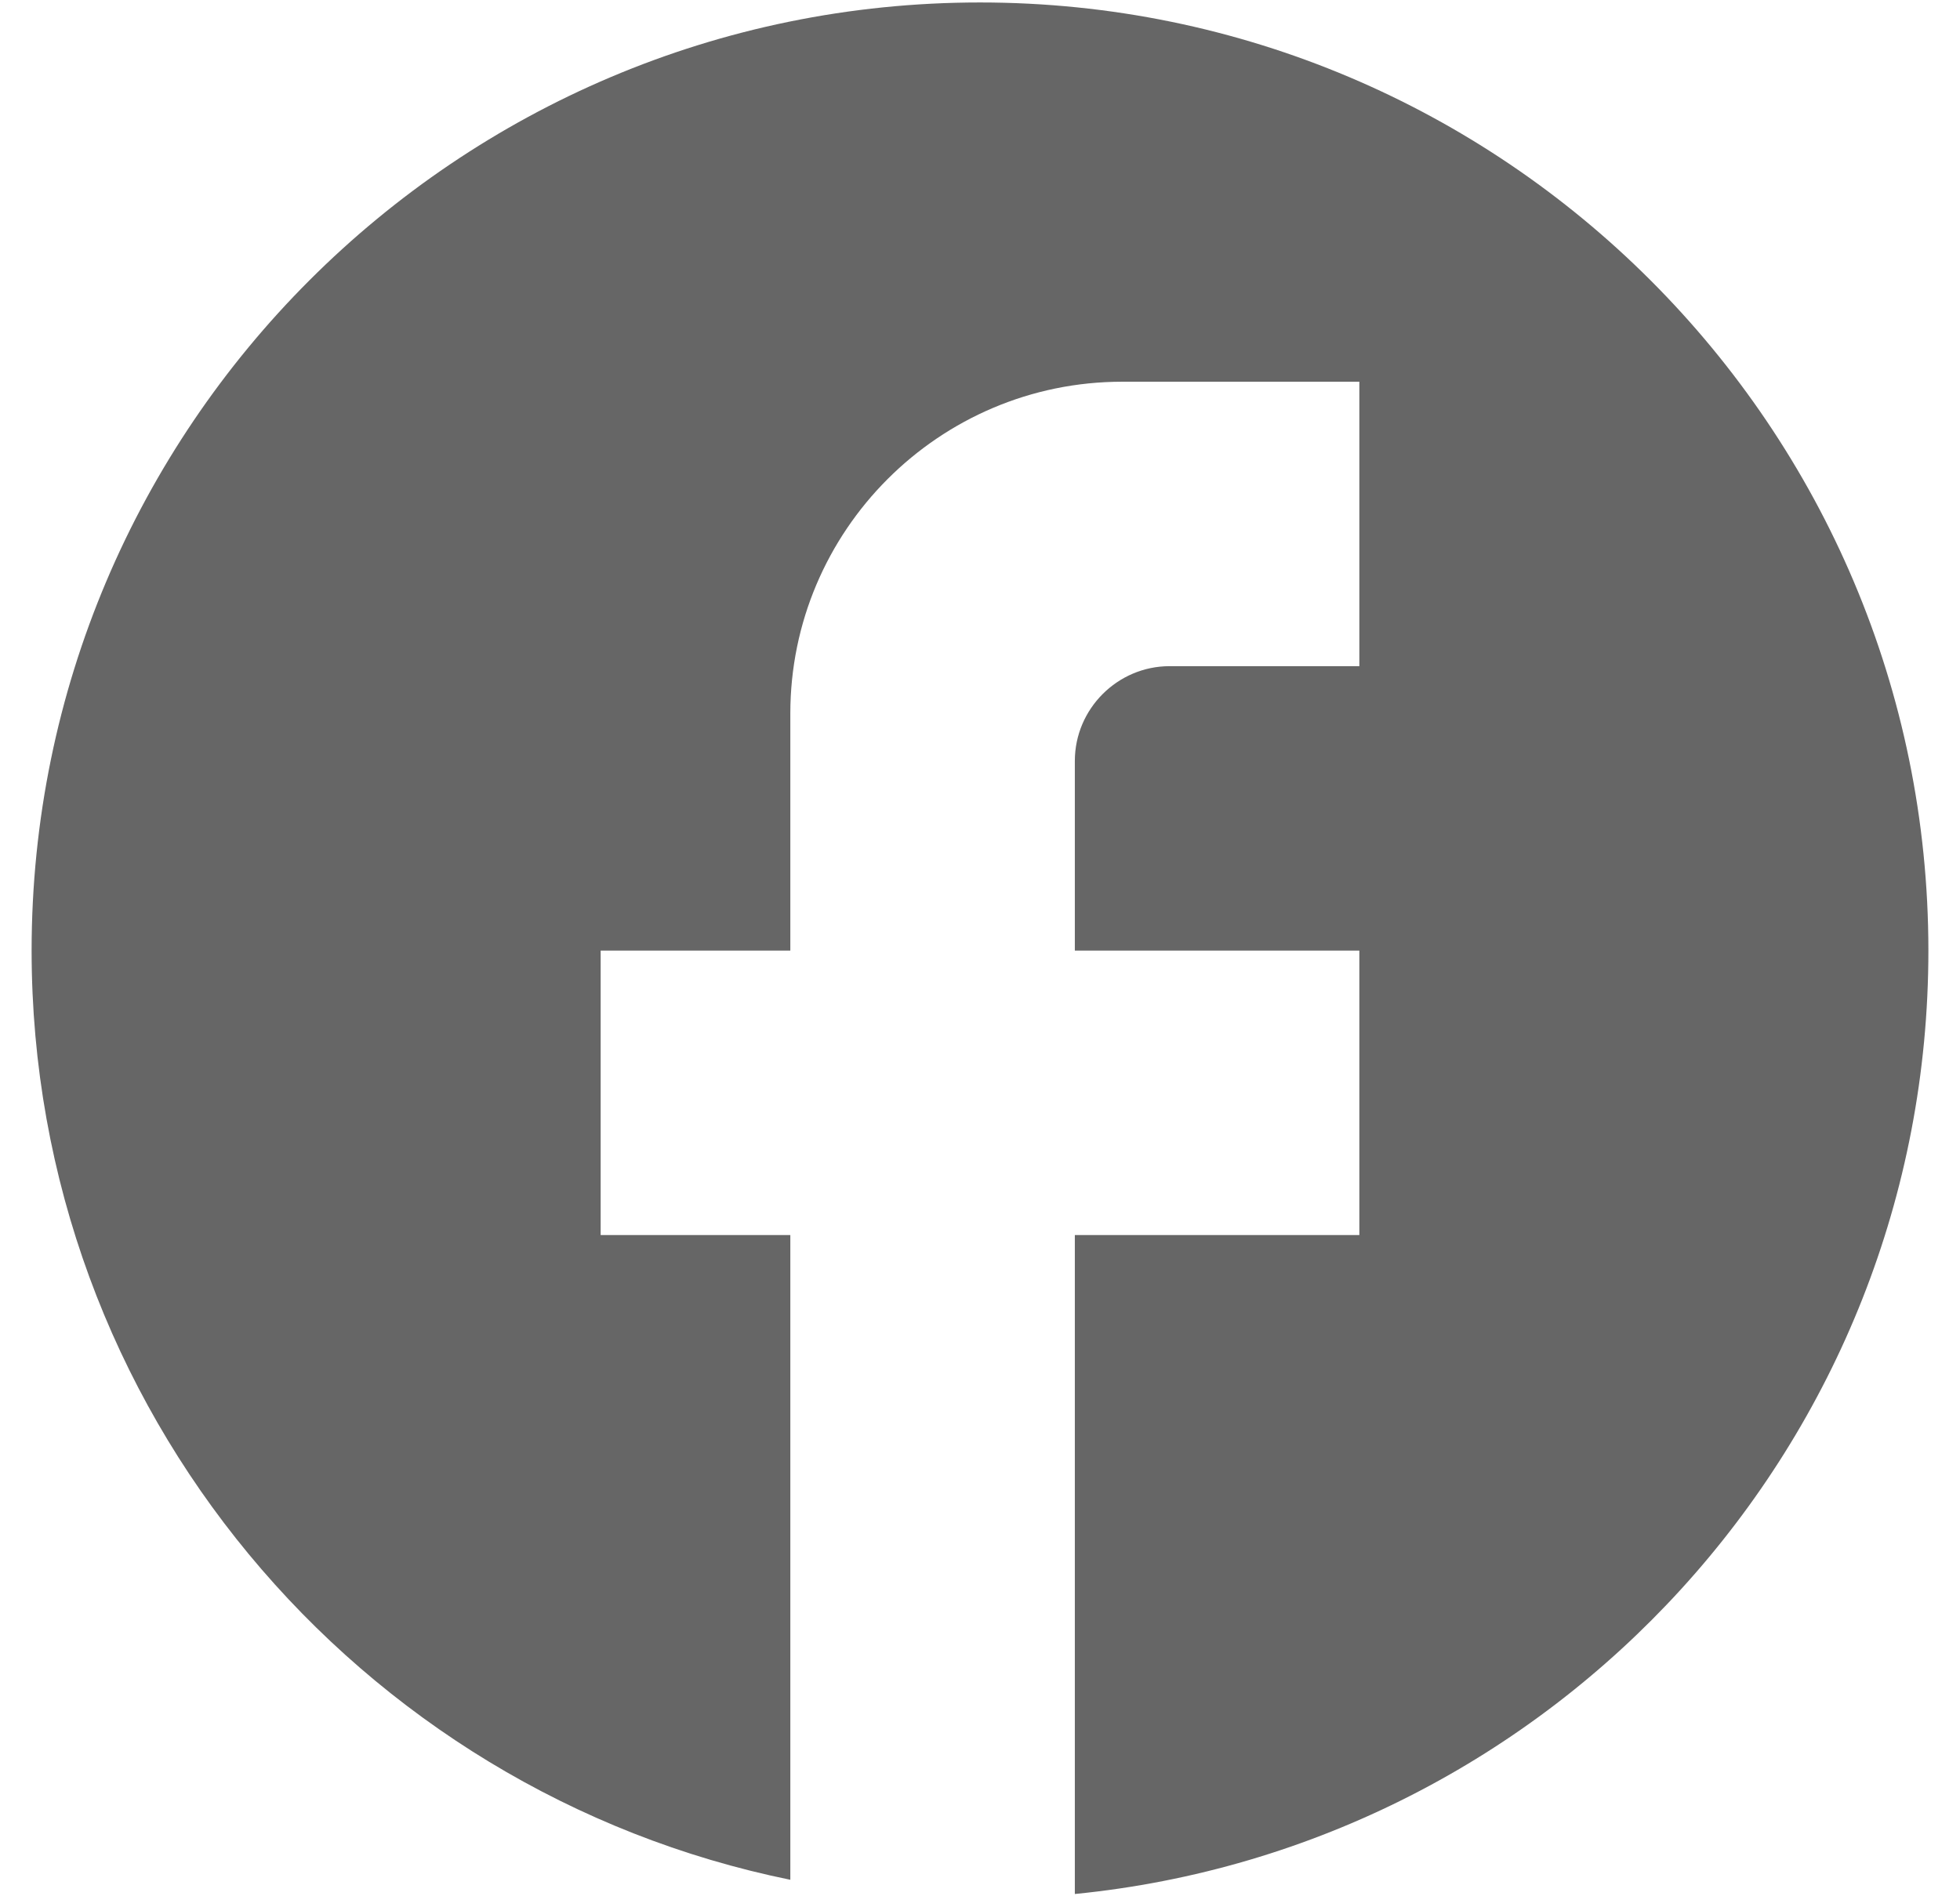 <svg width="31" height="30" viewBox="0 0 31 30" fill="none" xmlns="http://www.w3.org/2000/svg">
<path d="M30.5 15.039C30.5 6.759 23.78 0.039 15.5 0.039C7.22 0.039 0.5 6.759 0.5 15.039C0.5 22.299 5.66 28.344 12.5 29.739V19.539H9.5V15.039H12.5V11.289C12.5 8.394 14.855 6.039 17.75 6.039H21.5V10.539H18.5C17.675 10.539 17 11.214 17 12.039V15.039H21.5V19.539H17V29.964C24.575 29.214 30.5 22.824 30.5 15.039Z" fill="#666666"/>
</svg>